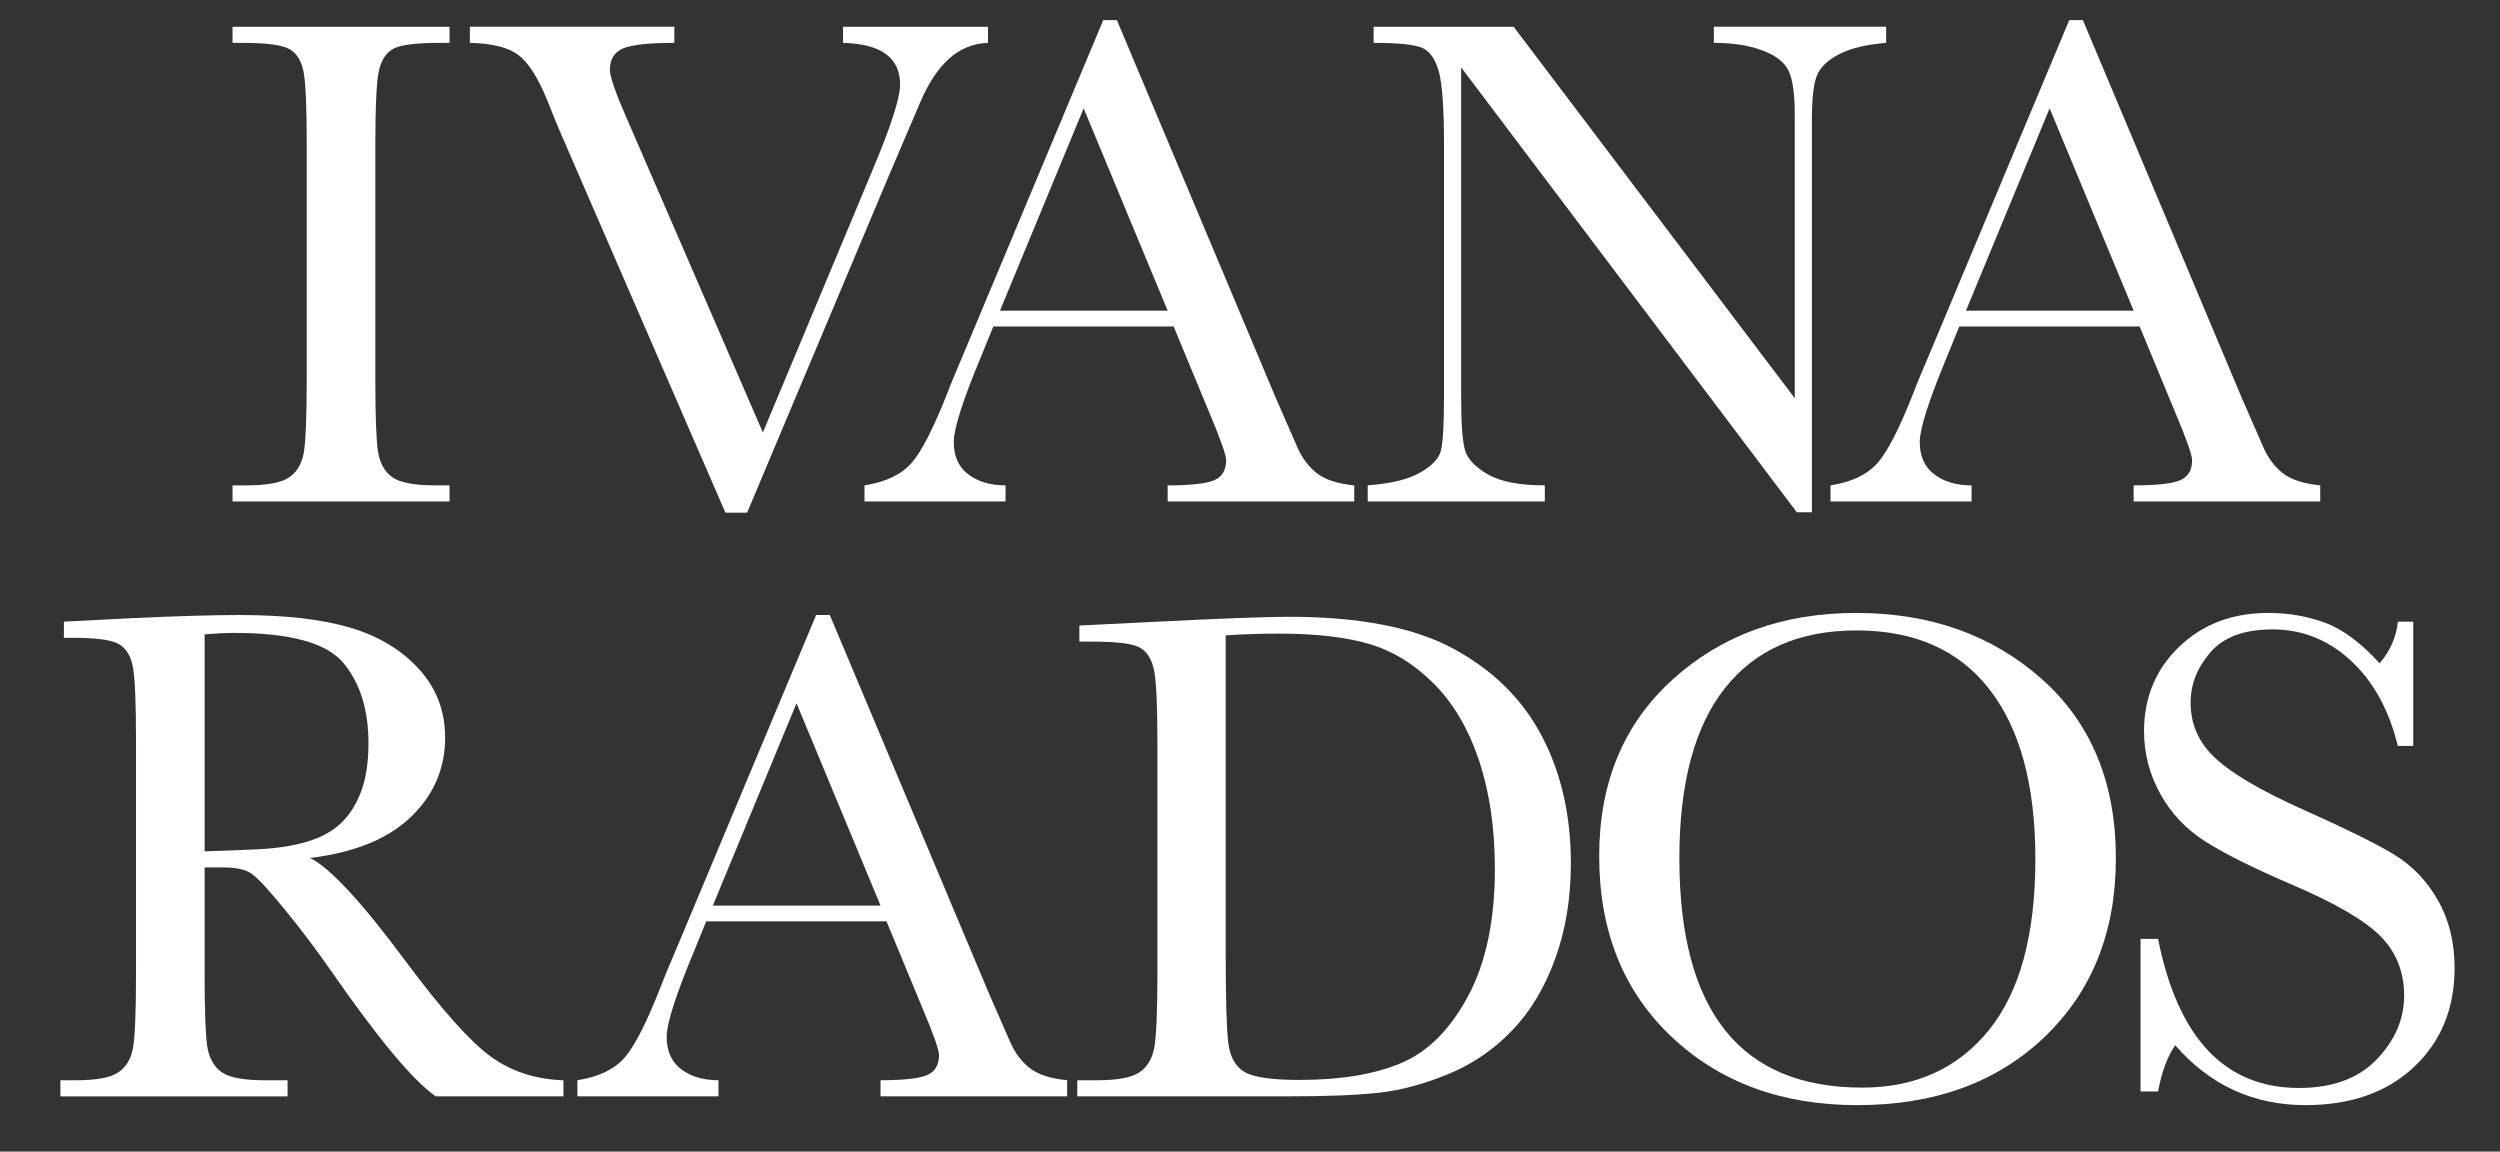 <?xml version="1.0" encoding="utf-8"?>
<!-- Generator: Adobe Illustrator 17.0.0, SVG Export Plug-In . SVG Version: 6.00 Build 0)  -->
<!DOCTYPE svg PUBLIC "-//W3C//DTD SVG 1.1//EN" "http://www.w3.org/Graphics/SVG/1.1/DTD/svg11.dtd">
<svg version="1.1" id="Layer_1" xmlns="http://www.w3.org/2000/svg" xmlns:xlink="http://www.w3.org/1999/xlink" x="0px" y="0px"
	 width="124.163px" height="57.194px" viewBox="0 0 124.163 57.194" enable-background="new 0 0 124.163 57.194"
	 xml:space="preserve">
<rect x="0" y="0" width="124.163" height="57.194" fill="#333333" stroke="none"/>
<g>
	<path fill="#FFFFFF" d="M11.549,2.13v-0.8h10.779v0.8h-0.504c-1.159,0-1.918,0.095-2.278,0.287c-0.359,0.191-0.6,0.548-0.722,1.069
		c-0.122,0.522-0.183,1.762-0.183,3.721v11.562c0,1.854,0.043,3.068,0.13,3.642s0.319,1,0.695,1.278
		c0.377,0.278,1.098,0.417,2.165,0.417h0.695v0.8H11.549v-0.8h0.695c1.008,0,1.707-0.128,2.095-0.382
		c0.388-0.255,0.635-0.652,0.739-1.191s0.156-1.793,0.156-3.764V7.207c0-1.878-0.052-3.089-0.156-3.634s-0.336-0.921-0.695-1.13
		c-0.359-0.209-1.136-0.313-2.33-0.313C12.053,2.13,11.549,2.13,11.549,2.13z"/>
	<path fill="#FFFFFF" d="M37.106,25.462h-1.078L27.892,6.72c-0.151-0.336-0.388-0.916-0.713-1.739
		c-0.452-1.113-0.927-1.86-1.426-2.243c-0.498-0.382-1.304-0.585-2.417-0.609v-0.8H33.49v0.8c-1.264,0-2.112,0.093-2.547,0.278
		c-0.435,0.185-0.652,0.539-0.652,1.061c0,0.336,0.272,1.124,0.817,2.364l6.781,15.647l5.441-13.02
		c0.916-2.179,1.374-3.599,1.374-4.26c0-1.333-0.945-2.023-2.834-2.069v-0.8h7.198v0.8c-0.73,0.023-1.373,0.284-1.929,0.782
		S46.1,4.141,45.694,5.103l-1.582,3.703L37.106,25.462z"/>
	<path fill="#FFFFFF" d="M58.288,16.213h-8.954l-0.609,1.495c-0.904,2.167-1.356,3.581-1.356,4.242c0,0.707,0.24,1.243,0.721,1.608
		s1.098,0.548,1.852,0.548v0.8h-7.006v-0.8c1.043-0.162,1.82-0.53,2.33-1.104s1.124-1.782,1.843-3.625
		c0.058-0.174,0.336-0.846,0.835-2.017L54.793,1h0.678l7.876,18.725l1.078,2.469c0.243,0.556,0.571,0.994,0.982,1.312
		c0.411,0.319,1.029,0.519,1.852,0.6v0.8h-9.267v-0.8c1.136,0,1.904-0.084,2.303-0.252c0.4-0.168,0.6-0.501,0.6-1
		c0-0.255-0.267-1.014-0.8-2.278L58.288,16.213z M57.992,15.43L53.82,5.381L49.664,15.43H57.992z"/>
	<path fill="#FFFFFF" d="M89.241,25.444L72.568,3.347v16.36c0,1.356,0.067,2.249,0.2,2.677c0.133,0.429,0.513,0.823,1.139,1.182
		s1.565,0.539,2.817,0.539v0.8h-8.797v-0.8c1.124-0.081,1.982-0.287,2.573-0.617c0.591-0.33,0.941-0.687,1.052-1.069
		c0.11-0.382,0.165-1.287,0.165-2.712v-12.5c0-1.808-0.084-3.019-0.252-3.634c-0.168-0.614-0.435-1.008-0.8-1.182
		C70.3,2.217,69.485,2.13,68.222,2.13v-0.8h6.954l13.961,18.446v-14.1c0-1.043-0.107-1.773-0.321-2.191
		c-0.215-0.417-0.652-0.748-1.313-0.991s-1.455-0.365-2.382-0.365v-0.8h8.554v0.8c-0.997,0.081-1.782,0.272-2.356,0.574
		c-0.574,0.301-0.939,0.664-1.096,1.086c-0.156,0.423-0.235,1.139-0.235,2.147v19.507h-0.747V25.444z"/>
	<path fill="#FFFFFF" d="M106.264,16.213H97.31l-0.609,1.495c-0.904,2.167-1.356,3.581-1.356,4.242c0,0.707,0.24,1.243,0.721,1.608
		s1.098,0.548,1.852,0.548v0.8h-7.006v-0.8c1.043-0.162,1.82-0.53,2.33-1.104s1.124-1.782,1.843-3.625
		c0.058-0.174,0.336-0.846,0.835-2.017L102.769,1h0.678l7.876,18.725l1.078,2.469c0.243,0.556,0.571,0.994,0.982,1.312
		c0.411,0.319,1.029,0.519,1.852,0.6v0.8h-9.267v-0.8c1.136,0,1.904-0.084,2.303-0.252c0.4-0.168,0.6-0.501,0.6-1
		c0-0.255-0.267-1.014-0.8-2.278L106.264,16.213z M105.968,15.43l-4.173-10.049L97.64,15.43H105.968z"/>
	<path fill="#FFFFFF" d="M27.983,54.451h-6.346c-1.124-0.788-2.846-2.851-5.164-6.189c-0.742-1.066-1.513-2.089-2.312-3.069
		c-0.8-0.979-1.35-1.576-1.652-1.791c-0.301-0.214-0.771-0.321-1.408-0.321h-0.939v5.233c0,1.855,0.043,3.068,0.13,3.643
		c0.087,0.573,0.319,1,0.695,1.278c0.377,0.278,1.098,0.417,2.165,0.417h1.13v0.8H3v-0.8h0.765c1.008,0,1.707-0.127,2.095-0.382
		c0.388-0.255,0.635-0.652,0.739-1.191c0.104-0.539,0.156-1.793,0.156-3.764V36.752c0-1.878-0.052-3.089-0.156-3.634
		s-0.336-0.921-0.695-1.13c-0.359-0.209-1.136-0.313-2.33-0.313h-0.4v-0.8l3.373-0.174c2.249-0.104,4.034-0.156,5.355-0.156
		c2.249,0,4.077,0.209,5.485,0.626c1.408,0.417,2.547,1.101,3.416,2.052s1.304,2.086,1.304,3.408c0,1.541-0.568,2.857-1.704,3.947
		c-1.136,1.089-2.805,1.767-5.007,2.034c0.985,0.475,2.573,2.191,4.764,5.146c1.785,2.399,3.187,3.97,4.207,4.712
		s2.225,1.136,3.616,1.182V54.451z M10.163,42.281c0.869-0.023,1.767-0.058,2.695-0.104c0.927-0.046,1.733-0.174,2.417-0.382
		c0.684-0.209,1.237-0.513,1.66-0.913c0.423-0.4,0.756-0.924,1-1.573C18.178,38.66,18.3,37.86,18.3,36.91
		c0-1.658-0.414-2.984-1.243-3.981c-0.829-0.997-2.634-1.495-5.416-1.495c-0.429,0-0.921,0.023-1.478,0.07
		C10.163,31.504,10.163,42.281,10.163,42.281z"/>
	<path fill="#FFFFFF" d="M44.028,45.758h-8.954l-0.608,1.495c-0.904,2.168-1.356,3.581-1.356,4.242c0,0.707,0.24,1.243,0.721,1.608
		s1.098,0.547,1.852,0.547v0.8h-7.007v-0.8c1.043-0.162,1.82-0.53,2.33-1.104s1.124-1.782,1.843-3.625
		c0.058-0.174,0.336-0.846,0.835-2.017l6.85-16.36h0.678l7.875,18.725l1.078,2.469c0.243,0.556,0.571,0.994,0.982,1.312
		c0.411,0.319,1.028,0.519,1.852,0.6v0.8h-9.267v-0.8c1.136,0,1.904-0.084,2.304-0.252s0.6-0.501,0.6-1
		c0-0.255-0.267-1.014-0.8-2.278L44.028,45.758z M43.732,44.976l-4.173-10.049l-4.155,10.049H43.732z"/>
	<path fill="#FFFFFF" d="M53.607,31.067l3.877-0.191c3.234-0.162,5.413-0.243,6.537-0.243c3.5,0,6.23,0.533,8.189,1.599
		s3.417,2.512,4.372,4.338c0.957,1.826,1.435,3.932,1.435,6.32c0,1.727-0.261,3.306-0.782,4.737
		c-0.522,1.432-1.237,2.62-2.147,3.564c-0.91,0.945-1.964,1.663-3.164,2.156c-1.199,0.493-2.338,0.8-3.416,0.921
		c-1.078,0.122-2.596,0.183-4.555,0.183h-10.45v-0.8h0.974c1.008,0,1.706-0.127,2.095-0.382c0.388-0.255,0.637-0.652,0.747-1.191
		s0.165-1.793,0.165-3.764v-11.37c0-1.878-0.055-3.092-0.165-3.643c-0.11-0.55-0.342-0.927-0.695-1.13
		c-0.354-0.203-1.127-0.304-2.321-0.304h-0.695v-0.8H53.607z M60.874,31.554v15.752c0,2.33,0.044,3.831,0.13,4.503
		c0.087,0.673,0.348,1.145,0.783,1.417c0.434,0.273,1.353,0.409,2.755,0.409c2.052,0,3.738-0.281,5.059-0.843
		s2.425-1.669,3.312-3.321c0.886-1.651,1.33-3.758,1.33-6.32c0-1.993-0.258-3.773-0.773-5.337c-0.516-1.565-1.255-2.837-2.217-3.816
		c-0.962-0.979-2.029-1.646-3.199-1.999c-1.171-0.353-2.672-0.53-4.503-0.53C62.67,31.467,61.778,31.496,60.874,31.554z"/>
	<path fill="#FFFFFF" d="M79.424,42.507c0-3.64,1.217-6.56,3.651-8.762s5.471-3.303,9.11-3.303c3.674,0,6.743,1.089,9.206,3.269
		c2.462,2.179,3.694,5.152,3.694,8.919c0,3.651-1.18,6.607-3.538,8.867c-2.359,2.26-5.462,3.39-9.31,3.39
		c-3.744,0-6.815-1.13-9.214-3.39C80.624,49.235,79.424,46.239,79.424,42.507z M83.406,42.629c0,3.79,0.756,6.636,2.269,8.536
		c1.512,1.901,3.781,2.851,6.806,2.851c2.654,0,4.752-0.95,6.294-2.851c1.541-1.901,2.312-4.734,2.312-8.502
		c0-3.662-0.759-6.47-2.278-8.424c-1.518-1.953-3.721-2.929-6.607-2.929c-2.84,0-5.016,0.953-6.528,2.86
		C84.162,36.077,83.406,38.897,83.406,42.629z"/>
	<path fill="#FFFFFF" d="M106.311,54.208v-7.58h0.869c0.985,4.938,3.321,7.406,7.006,7.406c1.657,0,2.941-0.472,3.851-1.417
		c0.91-0.945,1.365-2.002,1.365-3.173c0-1.182-0.4-2.173-1.2-2.973c-0.8-0.788-2.26-1.634-4.381-2.538
		c-1.89-0.811-3.315-1.521-4.277-2.13s-1.713-1.399-2.251-2.373c-0.539-0.974-0.809-2.011-0.809-3.112
		c0-1.681,0.582-3.08,1.747-4.199c1.164-1.118,2.639-1.678,4.425-1.678c0.997,0,1.935,0.162,2.817,0.487
		c0.881,0.324,1.785,0.997,2.712,2.017c0.533-0.637,0.835-1.327,0.904-2.069h0.765v6.172h-0.765c-0.441-1.797-1.22-3.21-2.338-4.242
		c-1.119-1.032-2.414-1.547-3.886-1.547c-1.403,0-2.431,0.38-3.086,1.139c-0.655,0.759-0.982,1.591-0.982,2.495
		c0,1.089,0.411,2.011,1.234,2.764c0.811,0.765,2.278,1.623,4.399,2.573c2.028,0.904,3.503,1.631,4.425,2.182
		c0.922,0.551,1.661,1.313,2.217,2.286c0.556,0.974,0.835,2.098,0.835,3.373c0,2.017-0.673,3.657-2.017,4.92
		c-1.345,1.264-3.141,1.895-5.39,1.895c-2.585,0-4.741-0.991-6.468-2.973c-0.382,0.545-0.667,1.31-0.852,2.295H106.311z"/>
</g>
</svg>

